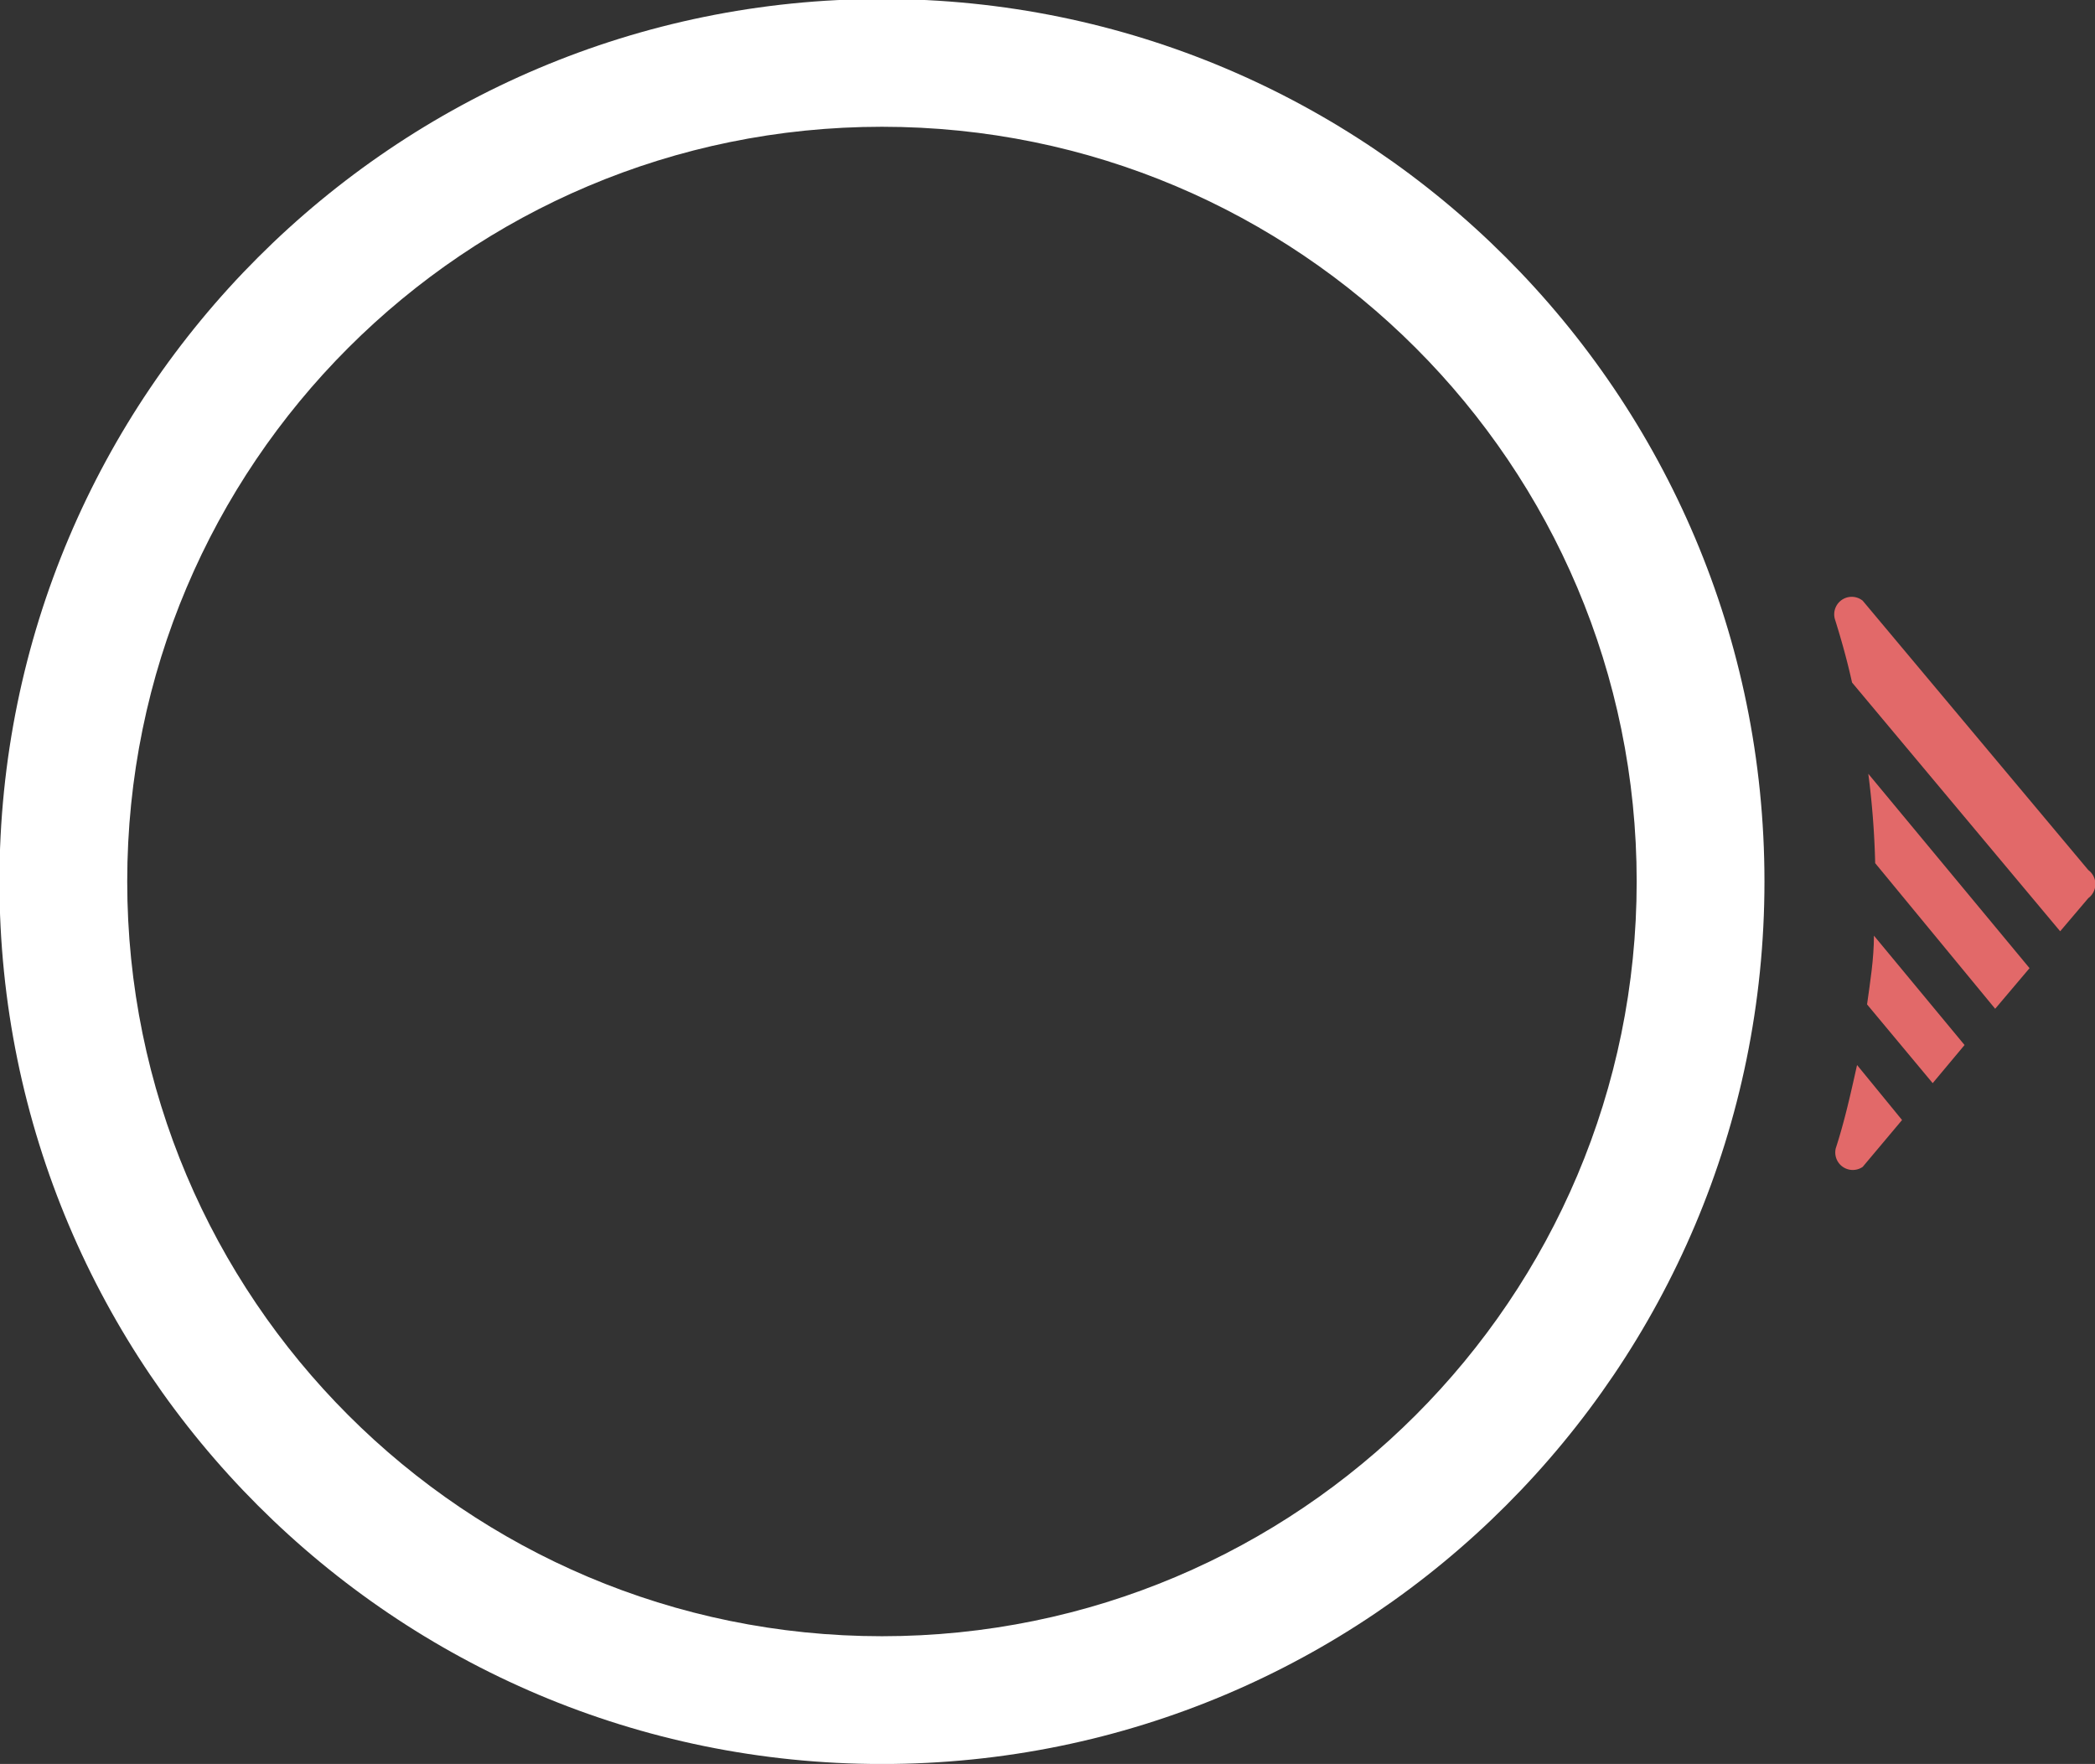 <?xml version="1.0" encoding="UTF-8" standalone="no"?>
<!-- Created with Inkscape (http://www.inkscape.org/) -->

<svg
   width="81.159mm"
   height="68.333mm"
   viewBox="0 0 81.159 68.333"
   version="1.1"
   id="svg5"
   inkscape:version="1.1.2 (0a00cf5339, 2022-02-04)"
   sodipodi:docname="slotEnd.svg"
   xmlns:inkscape="http://www.inkscape.org/namespaces/inkscape"
   xmlns:sodipodi="http://sodipodi.sourceforge.net/DTD/sodipodi-0.dtd"
   xmlns="http://www.w3.org/2000/svg"
   xmlns:svg="http://www.w3.org/2000/svg">
  <rect x="0" y="0" width="81.159" height="68.333" fill="#333333" stroke="none"/>
  <sodipodi:namedview
     id="namedview7"
     pagecolor="#ffffff"
     bordercolor="#666666"
     borderopacity="1.0"
     inkscape:pageshadow="2"
     inkscape:pageopacity="0"
     inkscape:pagecheckerboard="0"
     inkscape:document-units="mm"
     showgrid="false"
     fit-margin-top="0"
     fit-margin-left="0"
     fit-margin-right="0"
     fit-margin-bottom="0"
     inkscape:zoom="1.3932941"
     inkscape:cx="127.39594"
     inkscape:cy="110.17057"
     inkscape:window-width="1846"
     inkscape:window-height="1016"
     inkscape:window-x="0"
     inkscape:window-y="0"
     inkscape:window-maximized="1"
     inkscape:current-layer="layer1"
     width="81.159mm"
     height="68.333mm" />
  <defs
     id="defs2">
    <clipPath
       clipPathUnits="userSpaceOnUse"
       id="clipPath854">
      <path
         d="M 0,300 H 300 V 0 H 0 Z"
         id="path852" />
    </clipPath>
    <clipPath
       clipPathUnits="userSpaceOnUse"
       id="clipPath983">
      <path
         d="M 0,300 H 300 V 0 H 0 Z"
         id="path981" />
    </clipPath>
    <clipPath
       clipPathUnits="userSpaceOnUse"
       id="clipPath1482">
      <path
         d="M 0,300 H 300 V 0 H 0 Z"
         id="path1480" />
    </clipPath>
    <clipPath
       clipPathUnits="userSpaceOnUse"
       id="clipPath1743">
      <path
         d="M 0,300 H 300 V 0 H 0 Z"
         id="path1741" />
    </clipPath>
    <clipPath
       clipPathUnits="userSpaceOnUse"
       id="clipPath1926">
      <path
         d="M 0,300 H 300 V 0 H 0 Z"
         id="path1924" />
    </clipPath>
  </defs>
  <g
     inkscape:label="Layer 1"
     inkscape:groupmode="layer"
     id="layer1"
     transform="translate(45.766,-2.078)">
    <g
       id="Layer_2"
       data-name="Layer 2"
       transform="matrix(2.421,0,0,2.421,25.328,25.227)"
       style="fill:#e26969;fill-opacity:1">
      <g
         id="Layer_1-2"
         data-name="Layer 1"
         style="fill:#e26969;fill-opacity:1">
        <path
           class="cls-1"
           d="M 0.53,2.82 A 13.55,13.55 0 0 1 0.64,4.25 L 2.56,6.58 3.11,5.93 Z"
           id="path6"
           style="fill:#e26969;fill-opacity:1" />
        <path
           class="cls-1"
           d="M 2.07,7.16 0.62,5.41 c 0,0.37 -0.06,0.74 -0.11,1.1 l 1.05,1.26 z"
           id="path8"
           style="fill:#e26969;fill-opacity:1" />
        <path
           class="cls-1"
           d="m 0.35,7.48 c -0.1,0.45 -0.2,0.9 -0.34,1.33 a 0.28,0.28 0 0 0 0.43,0.3 L 1.07,8.36 Z"
           id="path10"
           style="fill:#e26969;fill-opacity:1" />
        <path
           class="cls-1"
           d="M 3.6,5.34 4.05,4.81 a 0.28,0.28 0 0 0 0,-0.45 L 0.44,0.05 A 0.28,0.28 0 0 0 0,0.36 c 0.1,0.32 0.19,0.64 0.27,1 z"
           id="path12"
           style="fill:#e26969;fill-opacity:1" />
      </g>
    </g>
    <g
       id="g1928"
       transform="matrix(0.353,0,0,-0.353,-11.6,65.464)"
       style="fill:#ffffff">
      <path
         d="m 0,0 c -45.743,0 -82.826,37.082 -82.826,82.826 0,45.744 37.083,82.826 82.826,82.826 45.744,0 82.827,-37.082 82.827,-82.826 C 82.827,37.082 45.744,0 0,0 m 0,179.676 c -53.488,0 -96.849,-43.362 -96.849,-96.85 0,-53.488 43.361,-96.849 96.849,-96.849 53.489,0 96.85,43.361 96.85,96.849 0,53.488 -43.361,96.85 -96.85,96.85"
         style="fill:#ffffff;fill-opacity:1;fill-rule:nonzero;stroke:none"
         id="path1930" />
    </g>
  </g>
</svg>

